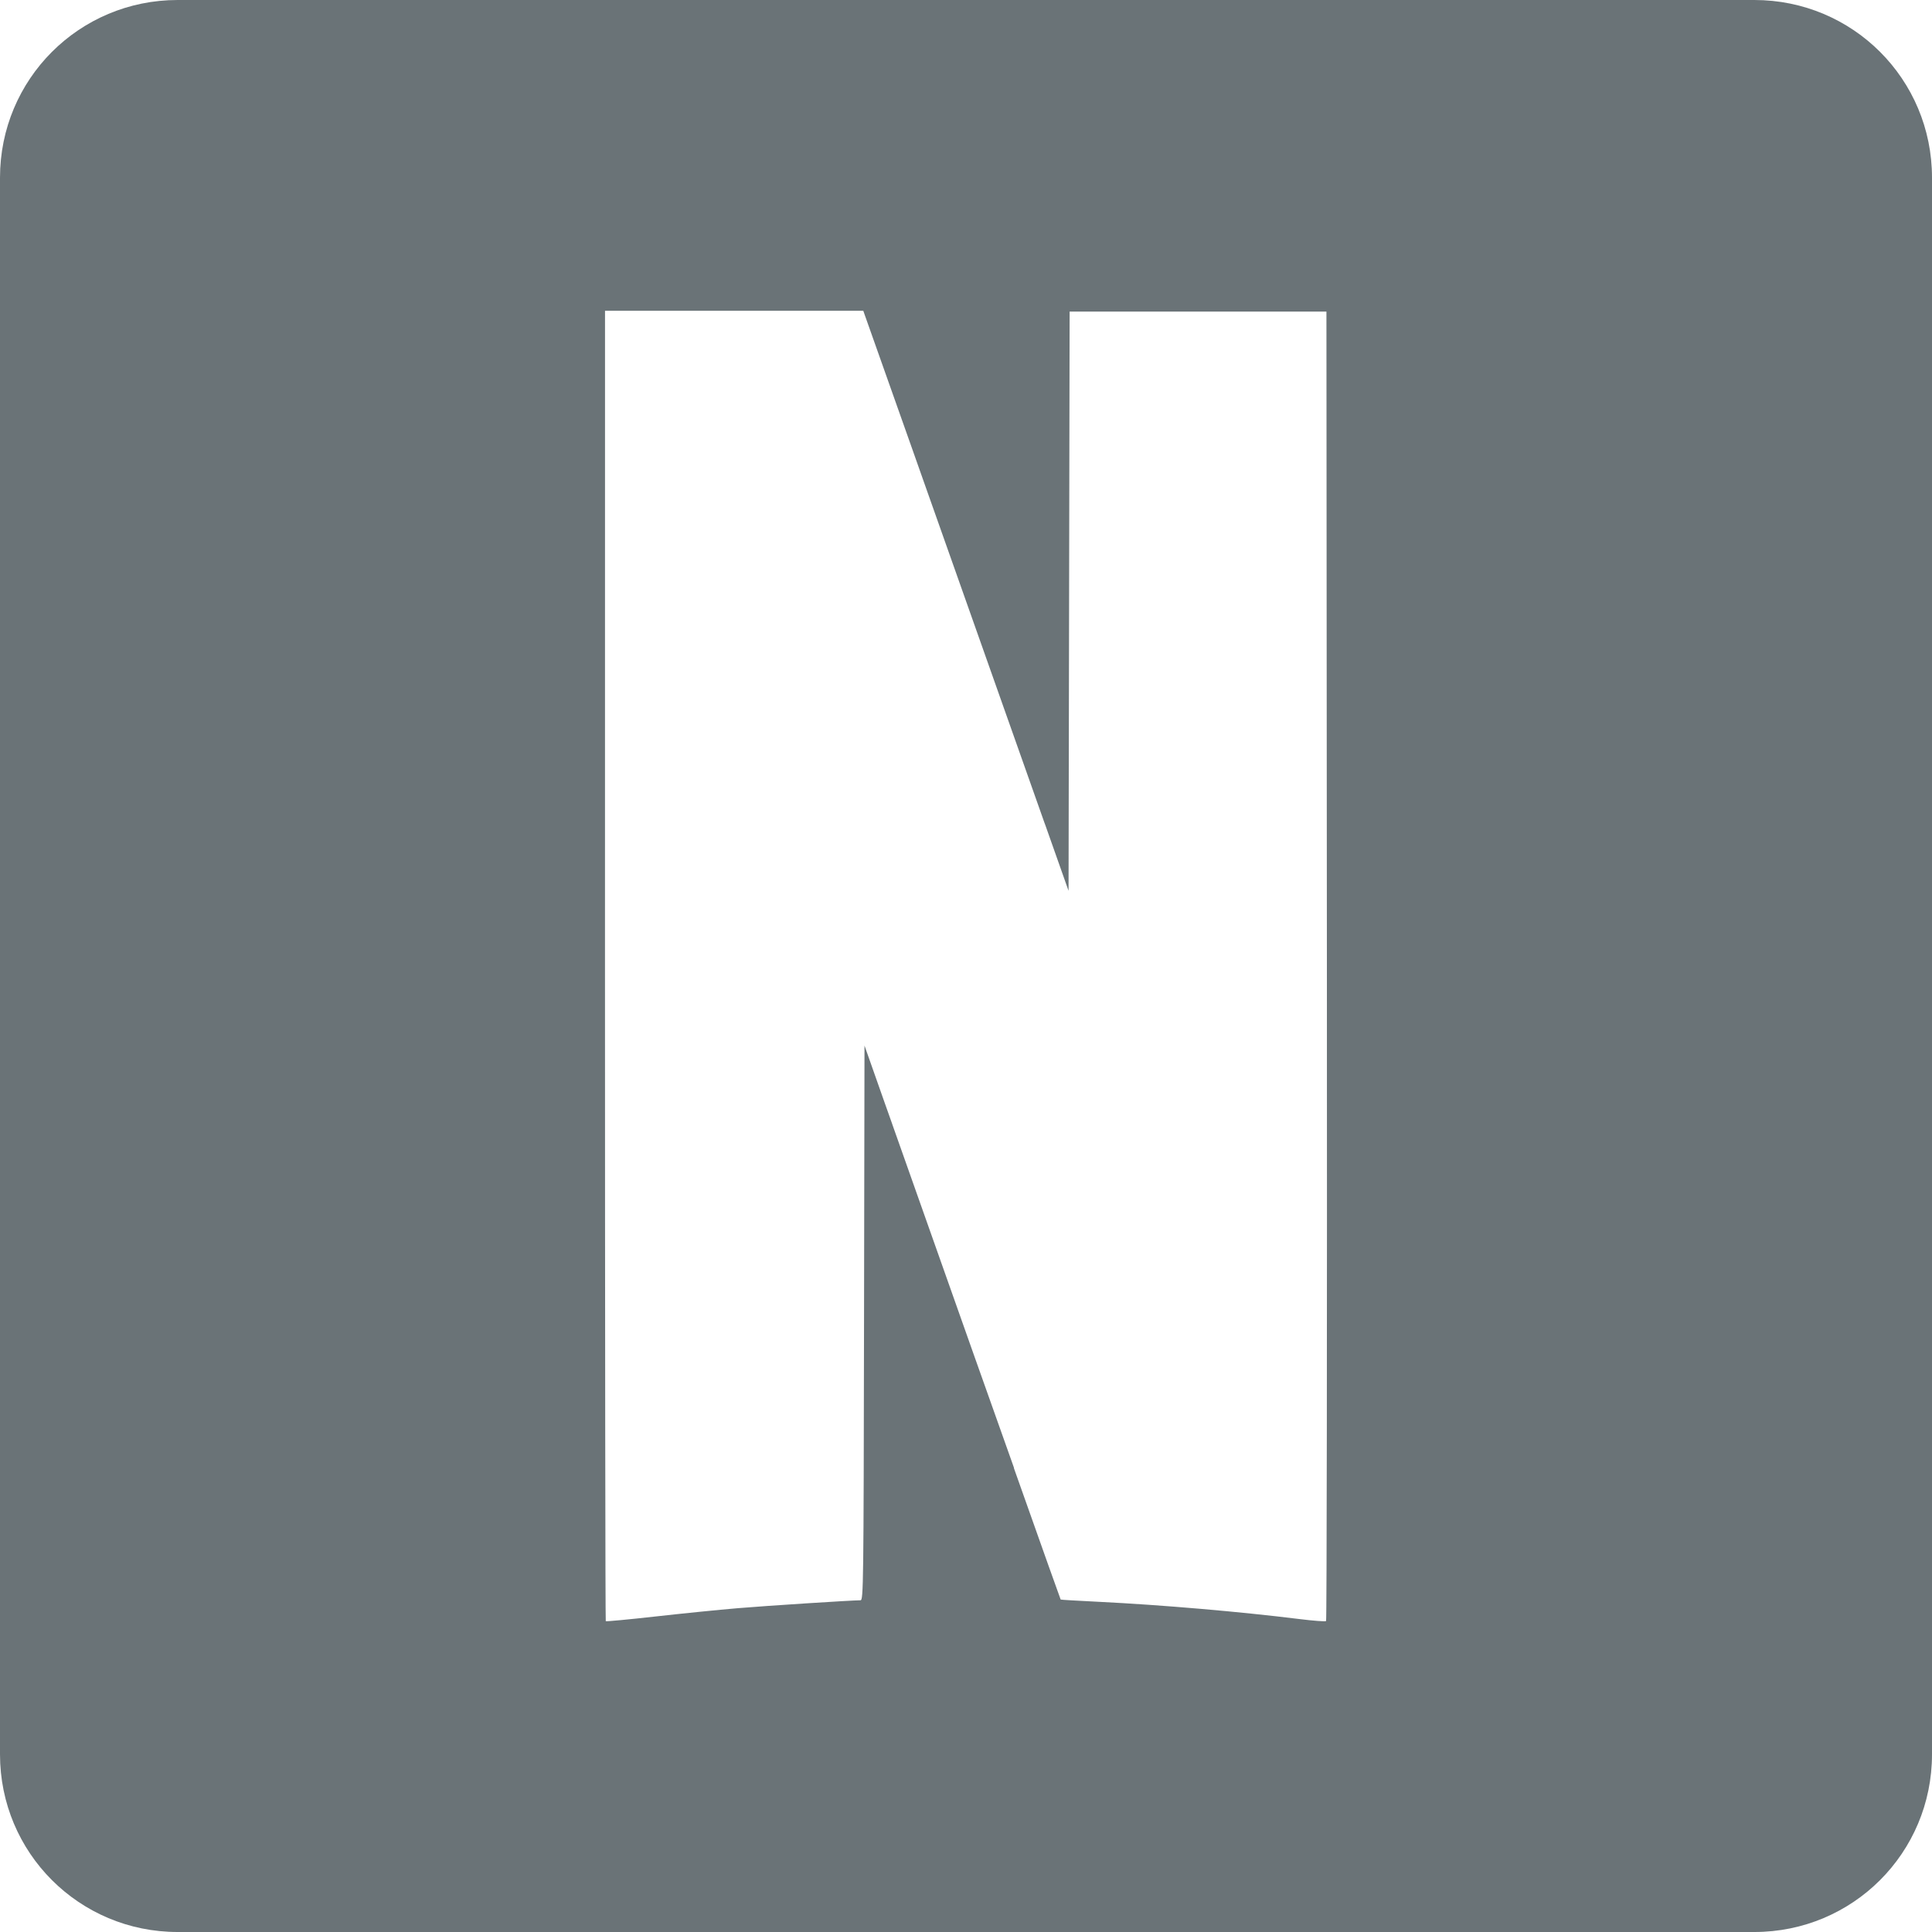 <svg  viewBox="0 0 50 50" xmlns="http://www.w3.org/2000/svg">
<path
     d="M 4.598,0 C 2.05,0 0,2.05 0,4.598 V 45.402 C 0,47.95 2.05,50 4.598,50 H 45.402 C 47.95,50 50,47.95 50,45.402 V 4.598 C 50,2.05 47.95,0 45.402,0 Z M 15.658,8.043 H 19 22.342 l 0.043,0.123 c 0.024,0.067 0.578,1.628 1.229,3.469 0.193,0.547 0.105,0.296 0.273,0.773 1.943,5.494 2.596,7.341 3.15,8.904 l 0.002,0.002 0.615,1.74 0.014,-7.494 0.014,-7.496 h 3.324 3.322 l 0.012,16.93 c 0.006,9.311 -0.003,16.941 -0.021,16.957 h -0.002 v 0.002 c -0.021,0.016 -0.326,-0.007 -0.68,-0.051 -1.536,-0.191 -3.561,-0.366 -5.195,-0.447 h -0.002 c -0.54,-0.027 -0.984,-0.052 -0.99,-0.059 -0.005,-0.005 -0.426,-1.186 -1.209,-3.398 v -0.014 C 25.664,36.362 25.056,34.653 23.09,29.09 v -0.002 c -0.117,-0.331 -0.066,-0.185 -0.188,-0.529 l -0.529,-1.5 v 0.01 l -0.012,7.168 c -0.011,6.796 -0.016,7.177 -0.09,7.178 -0.254,0.002 -2.444,0.143 -3.178,0.205 -0.478,0.04 -1.439,0.137 -2.133,0.215 -0.694,0.078 -1.272,0.132 -1.283,0.121 -0.011,-0.011 -0.02,-7.647 -0.02,-16.967 z" fill="#6a7377" fill-rule="evenodd"/>
</svg>
